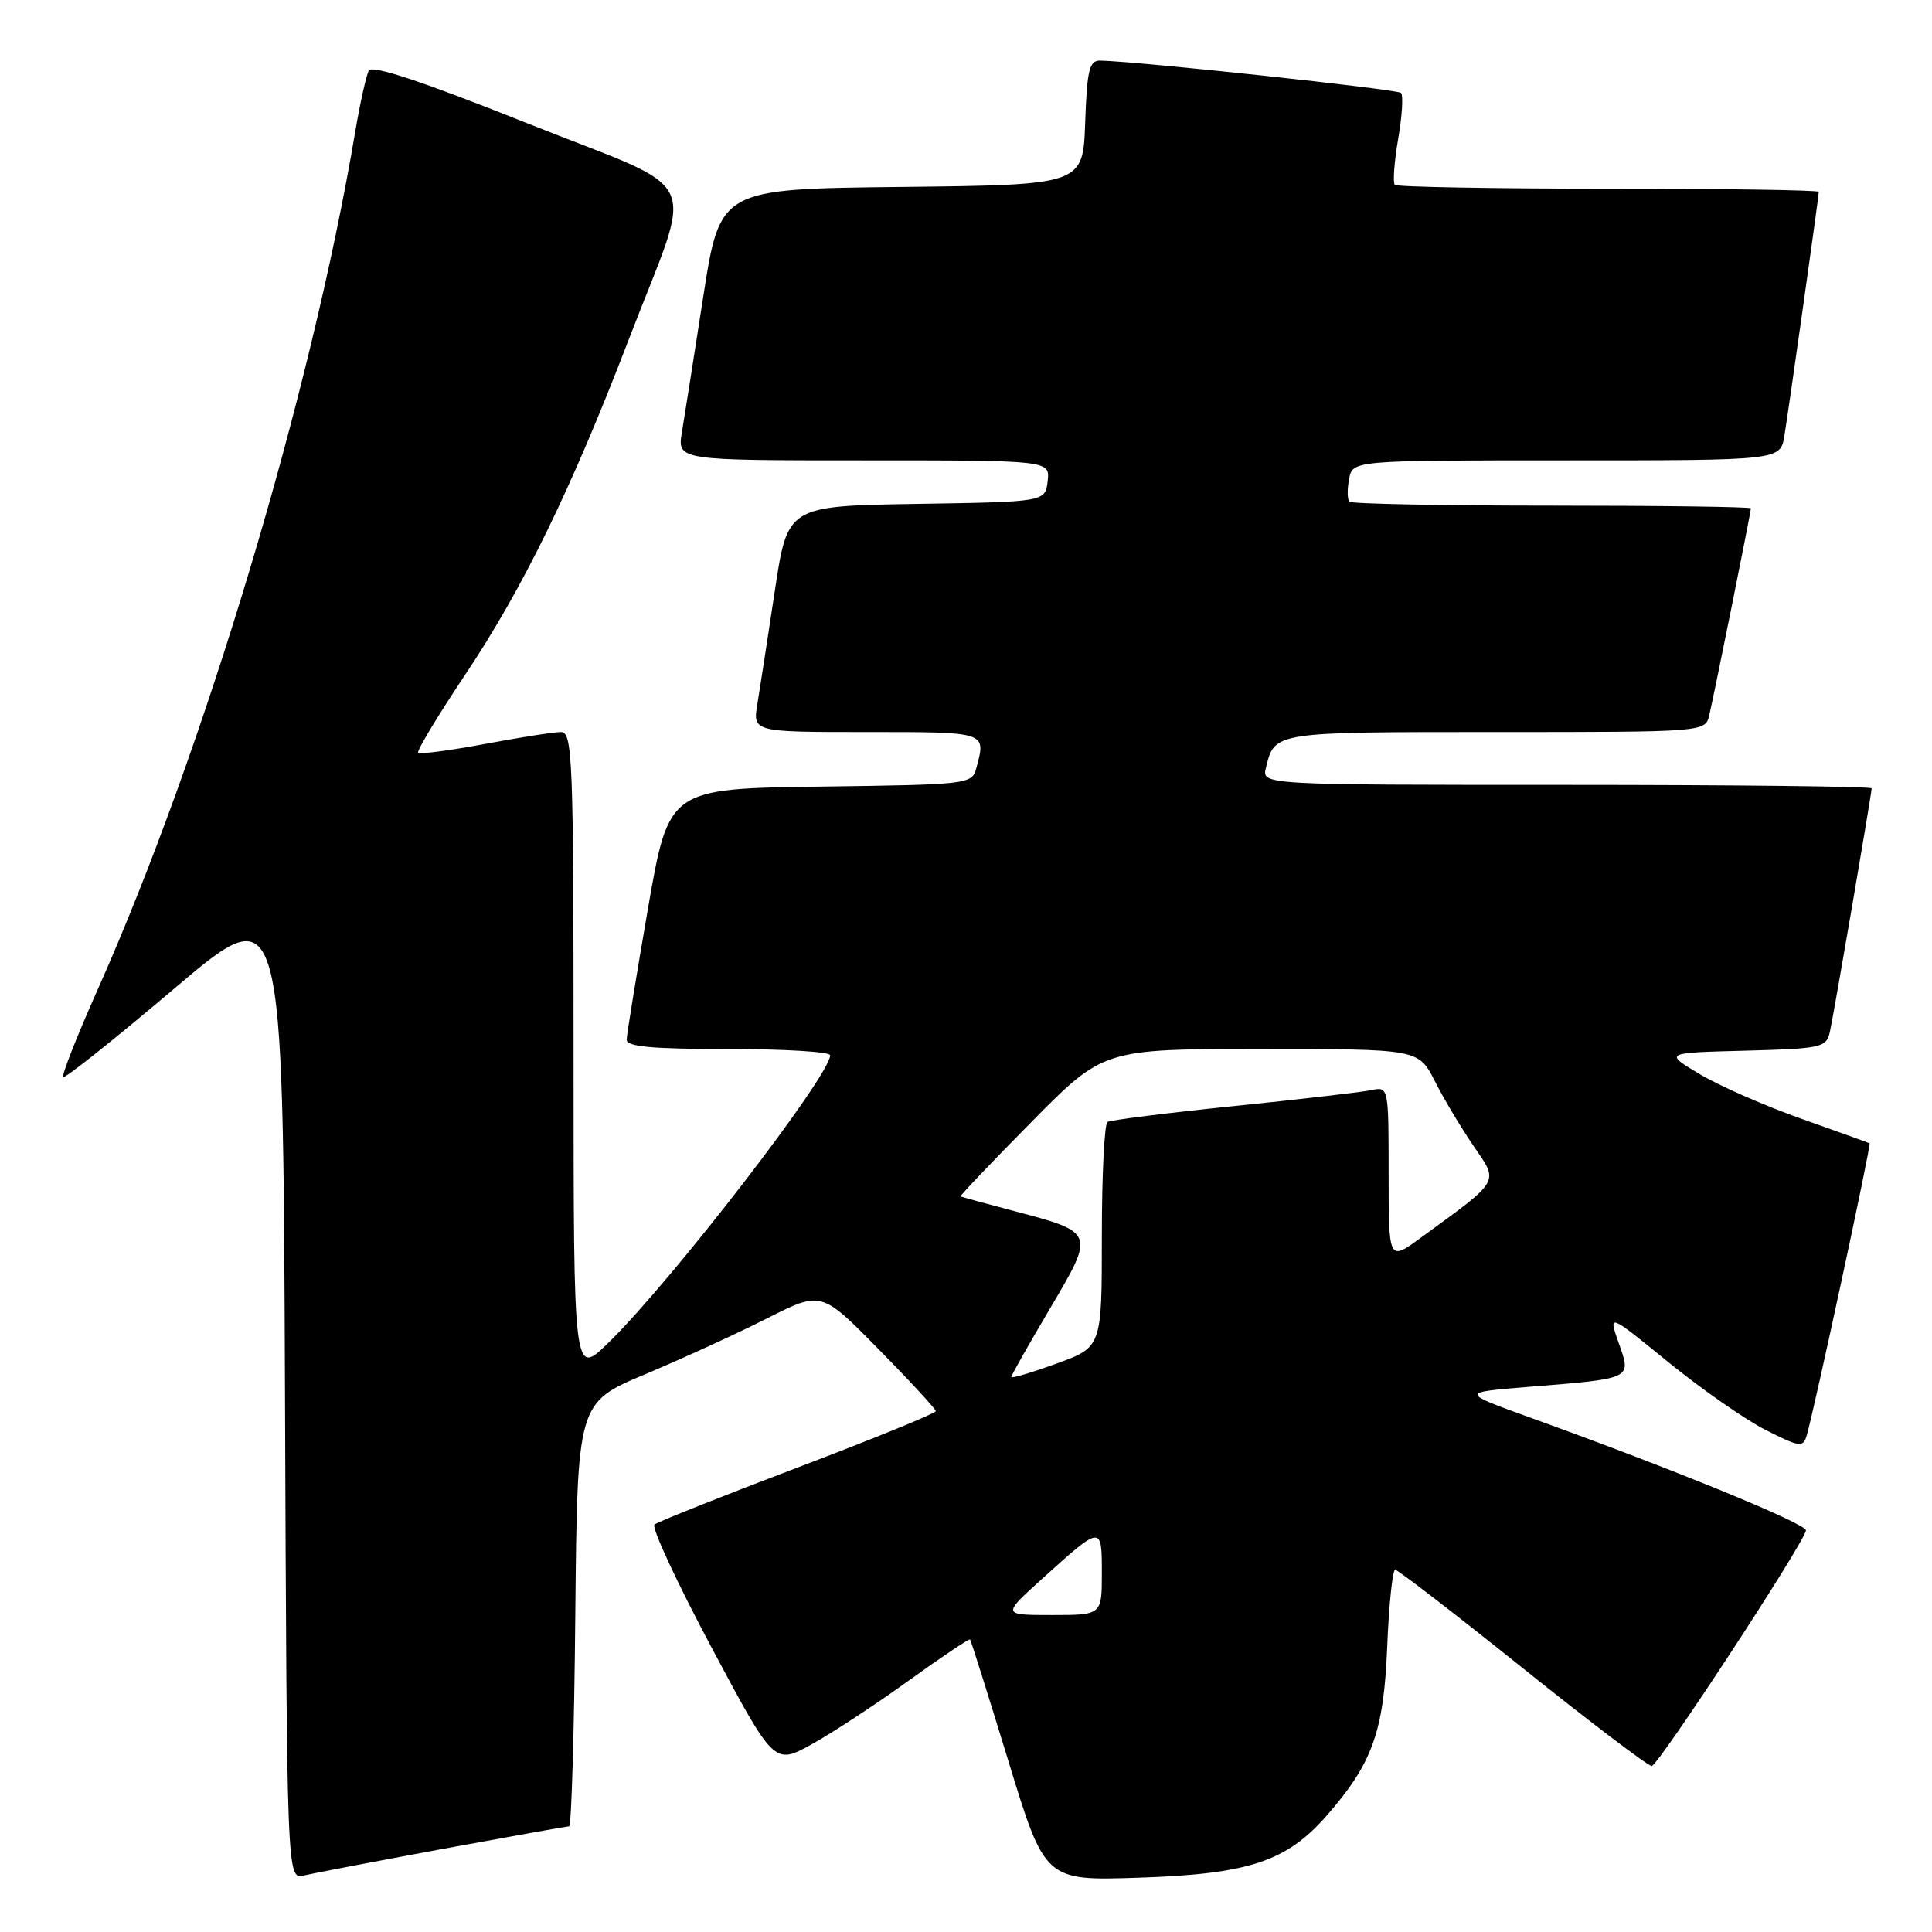 <?xml version="1.0" encoding="UTF-8" standalone="no"?>
<!DOCTYPE svg PUBLIC "-//W3C//DTD SVG 1.1//EN" "http://www.w3.org/Graphics/SVG/1.1/DTD/svg11.dtd" >
<svg xmlns="http://www.w3.org/2000/svg" xmlns:xlink="http://www.w3.org/1999/xlink" version="1.1" viewBox="0 0 256 256">
 <g >
 <path fill="currentColor"
d=" M 58.68 244.99 C 67.58 243.35 75.11 242.00 75.41 242.00 C 75.72 242.00 76.09 229.37 76.23 213.94 C 76.50 185.87 76.50 185.87 85.50 182.09 C 90.45 180.01 97.72 176.68 101.66 174.68 C 108.83 171.06 108.83 171.06 116.41 178.77 C 120.59 183.01 124.00 186.71 124.00 186.99 C 123.99 187.27 115.78 190.62 105.75 194.43 C 95.71 198.24 87.15 201.65 86.72 202.01 C 86.29 202.37 89.69 209.68 94.26 218.26 C 102.59 233.87 102.59 233.87 107.55 231.13 C 110.27 229.63 116.06 225.83 120.41 222.69 C 124.76 219.55 128.42 217.10 128.54 217.24 C 128.66 217.38 130.95 224.64 133.62 233.36 C 138.47 249.22 138.47 249.22 150.99 248.80 C 165.43 248.32 170.46 246.66 175.74 240.64 C 181.84 233.69 183.35 229.51 183.81 218.25 C 184.04 212.61 184.52 208.00 184.87 208.00 C 185.22 208.00 192.81 213.85 201.73 221.00 C 210.65 228.15 218.36 234.00 218.86 234.00 C 219.71 234.00 238.87 204.75 239.30 202.80 C 239.49 201.95 221.67 194.65 202.76 187.84 C 193.50 184.50 193.50 184.50 202.50 183.77 C 216.41 182.65 216.18 182.76 214.50 177.99 C 213.09 174.00 213.09 174.00 221.07 180.50 C 225.46 184.07 231.26 188.11 233.96 189.48 C 238.45 191.75 238.92 191.82 239.39 190.24 C 240.36 186.98 247.97 151.64 247.73 151.50 C 247.61 151.42 243.54 149.96 238.69 148.24 C 233.85 146.53 227.78 143.86 225.19 142.31 C 220.50 139.50 220.50 139.50 231.24 139.22 C 241.40 138.95 242.00 138.81 242.47 136.72 C 243.02 134.23 248.00 105.17 248.00 104.46 C 248.00 104.21 229.82 104.00 207.59 104.00 C 167.19 104.00 167.19 104.00 167.74 101.75 C 168.91 96.96 168.66 97.00 198.10 97.00 C 225.96 97.00 225.96 97.00 226.49 94.75 C 227.16 91.91 232.00 67.85 232.00 67.36 C 232.00 67.16 220.15 67.00 205.67 67.00 C 191.18 67.00 179.10 66.76 178.81 66.48 C 178.52 66.19 178.50 64.84 178.76 63.48 C 179.23 61.00 179.23 61.00 207.57 61.00 C 235.91 61.00 235.91 61.00 236.44 57.75 C 237.07 53.88 241.00 26.02 241.00 25.42 C 241.00 25.19 228.48 25.00 213.17 25.00 C 197.86 25.00 185.10 24.77 184.82 24.49 C 184.54 24.21 184.74 21.48 185.26 18.43 C 185.79 15.38 185.96 12.63 185.64 12.31 C 185.15 11.82 150.69 8.12 145.79 8.03 C 144.34 8.00 144.04 9.23 143.79 16.25 C 143.50 24.50 143.50 24.50 119.46 24.77 C 95.41 25.03 95.41 25.03 93.19 39.27 C 91.98 47.10 90.70 55.19 90.36 57.25 C 89.74 61.00 89.74 61.00 114.44 61.00 C 139.13 61.00 139.13 61.00 138.82 63.75 C 138.50 66.50 138.50 66.50 121.43 66.77 C 104.36 67.05 104.36 67.05 102.67 78.27 C 101.74 84.45 100.70 91.19 100.36 93.25 C 99.74 97.00 99.74 97.00 114.87 97.00 C 130.84 97.00 130.66 96.94 129.38 101.73 C 128.79 103.93 128.52 103.96 108.69 104.23 C 88.61 104.50 88.61 104.50 85.84 120.50 C 84.32 129.30 83.05 137.06 83.04 137.75 C 83.01 138.69 86.35 139.00 96.50 139.00 C 103.92 139.00 110.00 139.37 110.00 139.82 C 110.00 142.53 88.97 169.79 80.58 177.96 C 76.00 182.42 76.00 182.42 76.00 139.71 C 76.00 100.46 75.86 97.00 74.33 97.00 C 73.41 97.00 68.87 97.71 64.24 98.58 C 59.61 99.44 55.64 99.97 55.41 99.74 C 55.19 99.52 57.95 94.93 61.54 89.55 C 69.31 77.94 75.69 64.86 83.39 44.79 C 92.01 22.32 93.68 25.83 69.83 16.32 C 56.04 10.81 49.30 8.57 48.87 9.35 C 48.53 9.98 47.71 13.65 47.06 17.50 C 41.18 52.38 27.01 99.56 12.94 131.13 C 10.20 137.27 8.15 142.48 8.38 142.71 C 8.60 142.94 15.25 137.64 23.14 130.95 C 37.50 118.78 37.50 118.78 37.76 183.91 C 38.01 249.03 38.01 249.03 40.26 248.51 C 41.49 248.22 49.78 246.64 58.68 244.99 Z  M 138.03 209.25 C 146.00 202.04 146.00 202.04 146.00 208.45 C 146.00 214.00 146.00 214.00 139.39 214.00 C 132.78 214.00 132.78 214.00 138.03 209.25 Z  M 134.00 182.46 C 134.00 182.24 136.31 178.15 139.14 173.37 C 145.12 163.24 145.14 163.31 134.19 160.42 C 130.51 159.45 127.40 158.60 127.28 158.53 C 127.16 158.46 131.37 154.03 136.64 148.70 C 146.21 139.00 146.21 139.00 167.08 139.00 C 187.96 139.00 187.96 139.00 190.12 143.25 C 191.30 145.59 193.62 149.46 195.26 151.86 C 198.62 156.76 198.92 156.23 188.25 164.02 C 184.00 167.12 184.00 167.12 184.00 155.54 C 184.00 144.06 183.98 143.97 181.75 144.44 C 180.51 144.71 172.30 145.66 163.50 146.56 C 154.70 147.46 147.16 148.41 146.75 148.66 C 146.34 148.91 146.00 155.73 146.00 163.81 C 146.00 178.50 146.00 178.50 140.00 180.68 C 136.70 181.88 134.00 182.68 134.00 182.46 Z "/>
</g>
</svg>